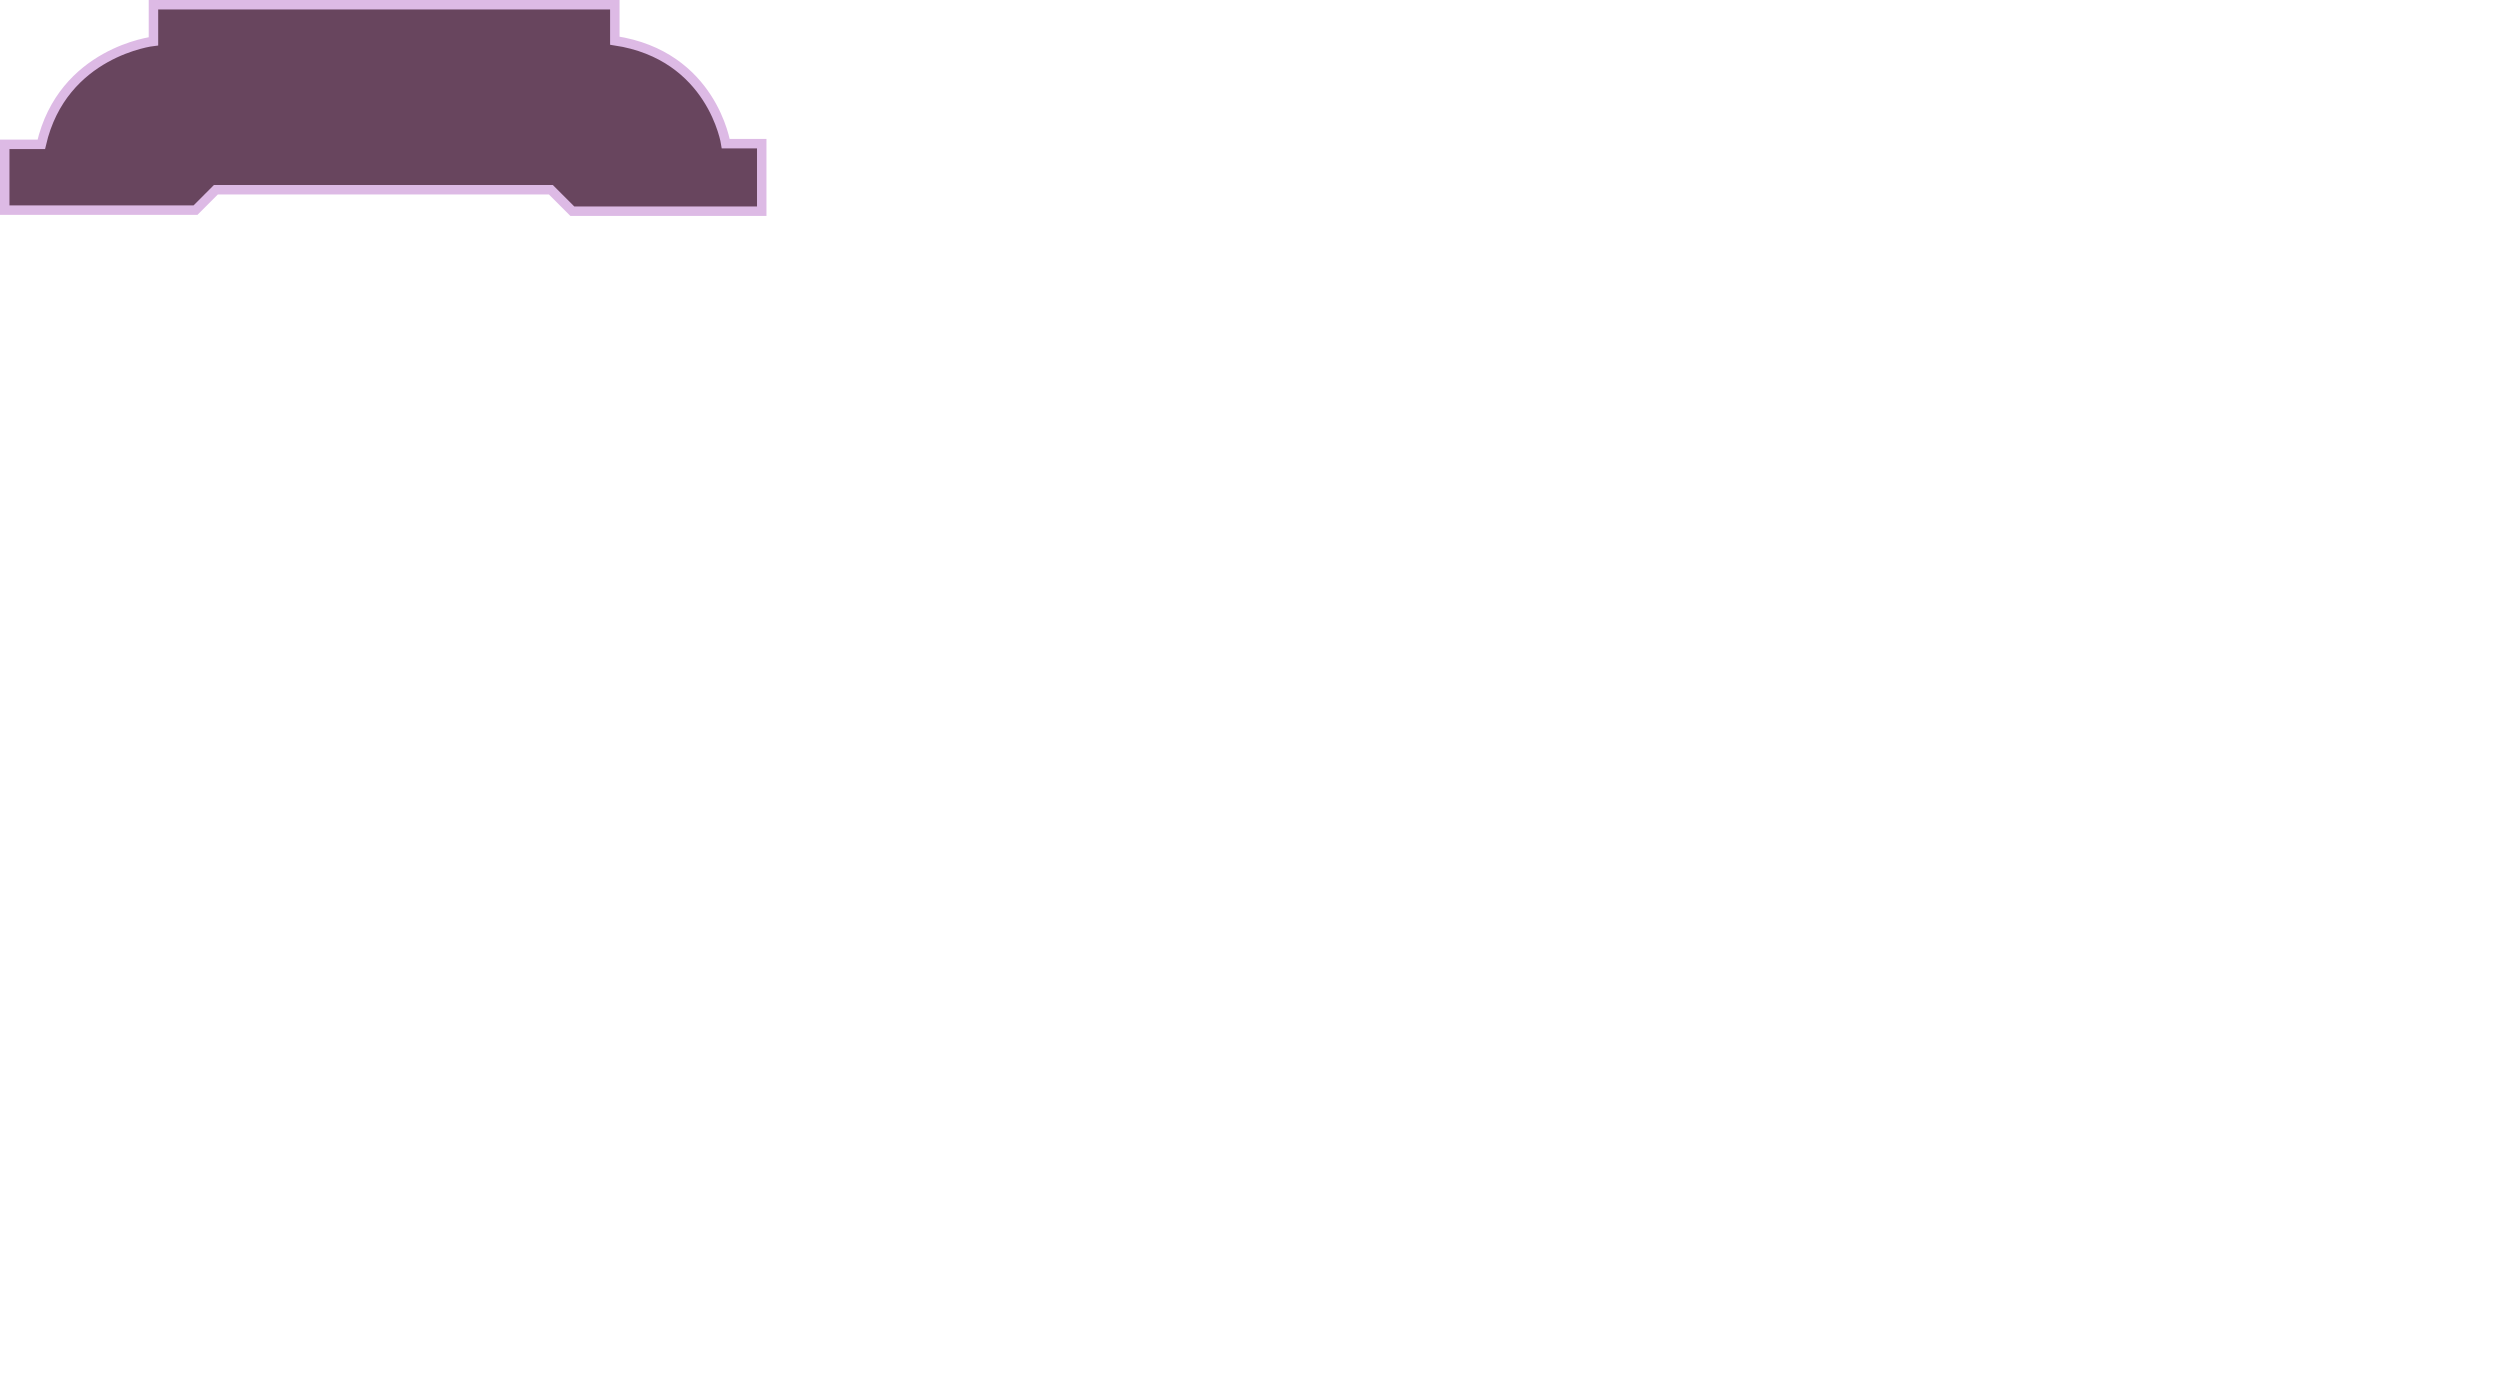 <?xml version="1.0" encoding="UTF-8" standalone="no"?>
<svg
   xmlns:dc="http://purl.org/dc/elements/1.1/"
   xmlns:cc="http://creativecommons.org/ns#"
   xmlns:rdf="http://www.w3.org/1999/02/22-rdf-syntax-ns#"
   xmlns:svg="http://www.w3.org/2000/svg"
   xmlns="http://www.w3.org/2000/svg"
   width="186.544mm"
   height="104.197mm"
   viewBox="0 0 186.544 104.197"
   version="1.1"
   id="svg8">
<path d="m 0.353,10.768 v 4.912 H 14.588 l 1.523,-1.524 h 24.992 l 1.603,1.603 h 14.133 v -5.037 h -2.684 c 0,0 -1.001,-6.594 -8.278,-7.686 V 0.353 H 11.45 V 3.082 c 0,0 -6.777,0.773 -8.368,7.686 z" id="path4948" style="fill:#68455e;stroke:#ddbae5;stroke-width:0.706;stroke-linecap:butt;stroke-linejoin:miter;stroke-miterlimit:4;stroke-dasharray:none;stroke-opacity:1.0;fill-opacity:1.0"/>
</svg>

